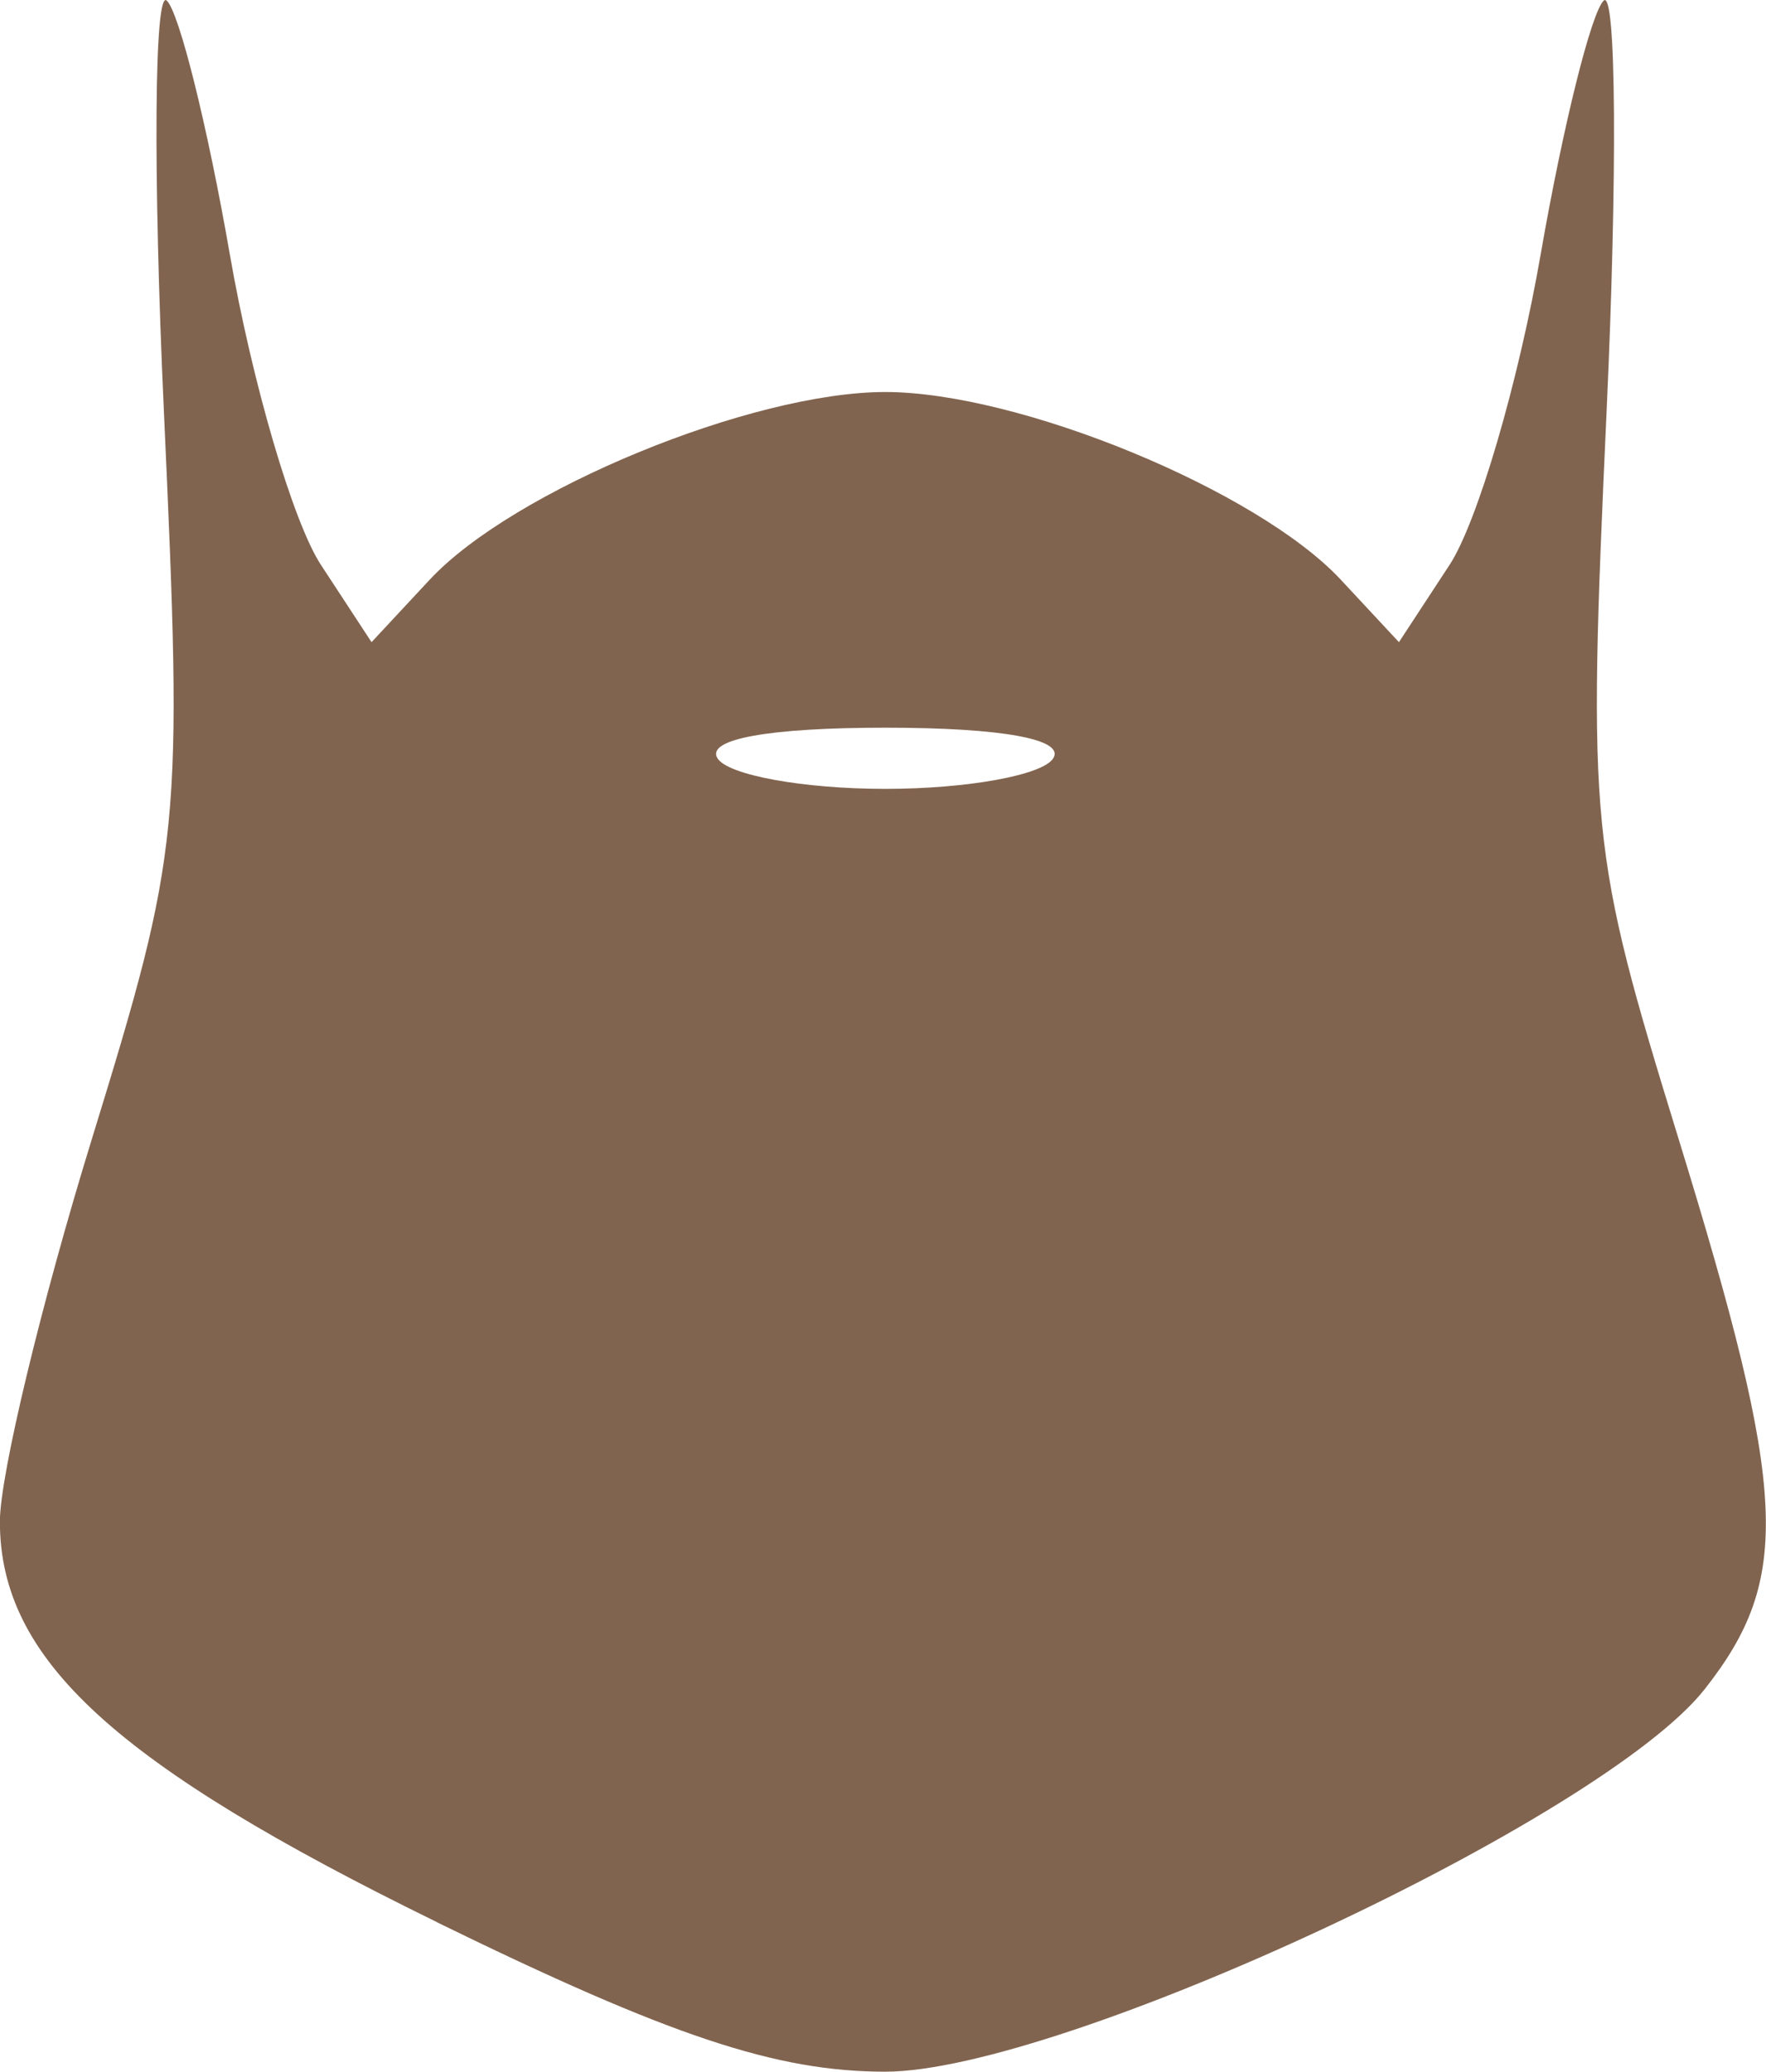 <?xml version="1.0" encoding="UTF-8" standalone="no"?>
<svg
   xmlns:dc="http://purl.org/dc/elements/1.1/"
   xmlns:cc="http://creativecommons.org/ns#"
   xmlns:rdf="http://www.w3.org/1999/02/22-rdf-syntax-ns#"
   xmlns:svg="http://www.w3.org/2000/svg"
   xmlns="http://www.w3.org/2000/svg"
   id="svg8"
   version="1.1"
   viewBox="0 0 15.305 17.947"
   height="17.947mm"
   width="15.305mm">
  <defs
     id="defs2" />
  <g
     transform="translate(-32.034,-94.891)"
     id="layer1">
    <path
       id="path62"
       d="m 83.353,119.624 c -1.348,-0.357 -2.431,-1.039 -3.276,-2.064 -1.904,-2.31 -2.281,-5.867 -1.257,-11.86 0.373,-2.183 0.794,-5.485 0.936,-7.337 0.272,-3.552 0.627,-4.912 0.911,-3.489 0.085,0.425 0.234,1.248 0.331,1.83 0.097,0.582 0.353,1.406 0.569,1.832 0.392,0.772 0.393,0.773 0.825,0.221 0.545,-0.696 2.216,-1.391 3.343,-1.391 1.127,0 2.798,0.695 3.343,1.391 0.432,0.552 0.433,0.552 0.825,-0.221 0.216,-0.425 0.472,-1.25 0.569,-1.832 0.097,-0.582 0.246,-1.406 0.331,-1.83 0.284,-1.424 0.639,-0.064 0.911,3.489 0.142,1.853 0.563,5.155 0.936,7.337 1.277,7.473 0.296,11.641 -3.157,13.402 -1.187,0.606 -4.697,0.905 -6.139,0.523 z m 3.779,-19.32 c -0.062,-0.323 -0.399,-0.425 -1.398,-0.425 -0.998,0 -1.335,0.103 -1.398,0.425 -0.067,0.35 0.181,0.425 1.398,0.425 1.216,0 1.465,-0.076 1.398,-0.425 z"
       style="fill:#81644f;stroke-width:0.265" />
    <path
       id="path56"
       d="m 14.607,108.575 c -1.589,-0.737 -3.005,-1.952 -3.601,-3.09 -0.419,-0.799 -0.889,-4.905 -0.872,-7.607 0.012,-1.896 0.179,-1.736 0.891,0.851 0.229,0.832 0.712,1.844 1.074,2.249 0.603,0.676 0.681,0.698 0.936,0.271 0.441,-0.738 2.758,-1.783 3.953,-1.783 1.195,0 3.512,1.045 3.953,1.783 0.256,0.428 0.333,0.405 0.936,-0.271 0.362,-0.405 0.845,-1.417 1.074,-2.249 0.712,-2.587 0.879,-2.746 0.891,-0.851 0.017,2.701 -0.453,6.807 -0.872,7.607 -0.936,1.787 -4.079,3.765 -5.983,3.765 -0.509,0 -1.581,-0.304 -2.381,-0.675 z m 1.251,-4.612 c 0.862,-0.678 1.412,-0.668 2.318,0.044 0.855,0.673 1.549,0.422 1.66,-0.6 0.104,-0.959 -0.276,-1.329 -1.623,-1.581 -1.414,-0.264 -3.565,0.06 -3.899,0.587 -0.327,0.517 -0.287,1.392 0.082,1.761 0.437,0.437 0.683,0.401 1.462,-0.212 z"
       style="fill:#81644f;stroke-width:0.265" />
    <path
       id="path58"
       d="m 35.822,111.543 c -2.794,-1.367 -3.789,-2.277 -3.789,-3.471 0,-0.399 0.358,-1.889 0.796,-3.31 0.775,-2.519 0.791,-2.681 0.625,-6.316 -0.094,-2.052 -0.083,-3.65 0.025,-3.55 0.108,0.1 0.354,1.09 0.547,2.2 0.193,1.11 0.548,2.32 0.789,2.688 l 0.439,0.67 0.504,-0.541 c 0.722,-0.775 2.789,-1.626 3.948,-1.626 1.159,0 3.226,0.851 3.948,1.626 l 0.504,0.541 0.439,-0.67 c 0.241,-0.368 0.596,-1.578 0.789,-2.688 0.193,-1.11 0.439,-2.1 0.547,-2.2 0.108,-0.1 0.119,1.498 0.025,3.55 -0.166,3.636 -0.15,3.798 0.625,6.316 0.947,3.075 0.981,3.801 0.225,4.762 -0.883,1.123 -5.579,3.314 -7.102,3.314 -0.944,0 -1.865,-0.307 -3.884,-1.294 z m 5.34,-10.083 c 0.102,-0.165 -0.443,-0.265 -1.455,-0.265 -1.012,0 -1.557,0.099 -1.455,0.265 0.09,0.146 0.745,0.265 1.455,0.265 0.71,0 1.365,-0.119 1.455,-0.265 z"
       style="fill:#81644f;stroke-width:0.265" />
    <path
       id="path60"
       d="m 59.069,116.144 c -1.4,-0.406 -3.332,-1.892 -3.899,-3.001 -0.293,-0.572 -0.617,-1.662 -0.72,-2.423 -0.108,-0.796 -0.48,-1.813 -0.875,-2.395 -0.858,-1.263 -0.867,-2.142 -0.037,-3.738 0.749,-1.441 1.466,-4.014 1.466,-5.263 0,-1.233 0.536,-3.556 0.785,-3.402 0.116,0.072 0.297,0.815 0.401,1.651 0.192,1.539 0.844,3.514 1.16,3.514 0.095,0 0.326,-0.247 0.515,-0.549 1.066,-1.706 5.647,-1.706 6.713,0 0.188,0.302 0.42,0.549 0.515,0.549 0.316,0 0.968,-1.975 1.16,-3.514 0.104,-0.836 0.285,-1.579 0.401,-1.651 0.249,-0.154 0.785,2.169 0.785,3.402 0,1.249 0.717,3.822 1.466,5.263 0.83,1.596 0.821,2.476 -0.037,3.738 -0.396,0.582 -0.767,1.599 -0.875,2.395 -0.269,1.98 -1.053,3.328 -2.51,4.316 -1.969,1.335 -4.264,1.731 -6.414,1.108 z m 4.137,-13.489 c 0,-0.45 -1.964,-0.774 -2.985,-0.492 -1.555,0.429 -1.154,0.717 1.001,0.717 1.091,0 1.984,-0.101 1.984,-0.225 z"
       style="fill:#81644f;stroke-width:0.265" />
  </g>
</svg>
